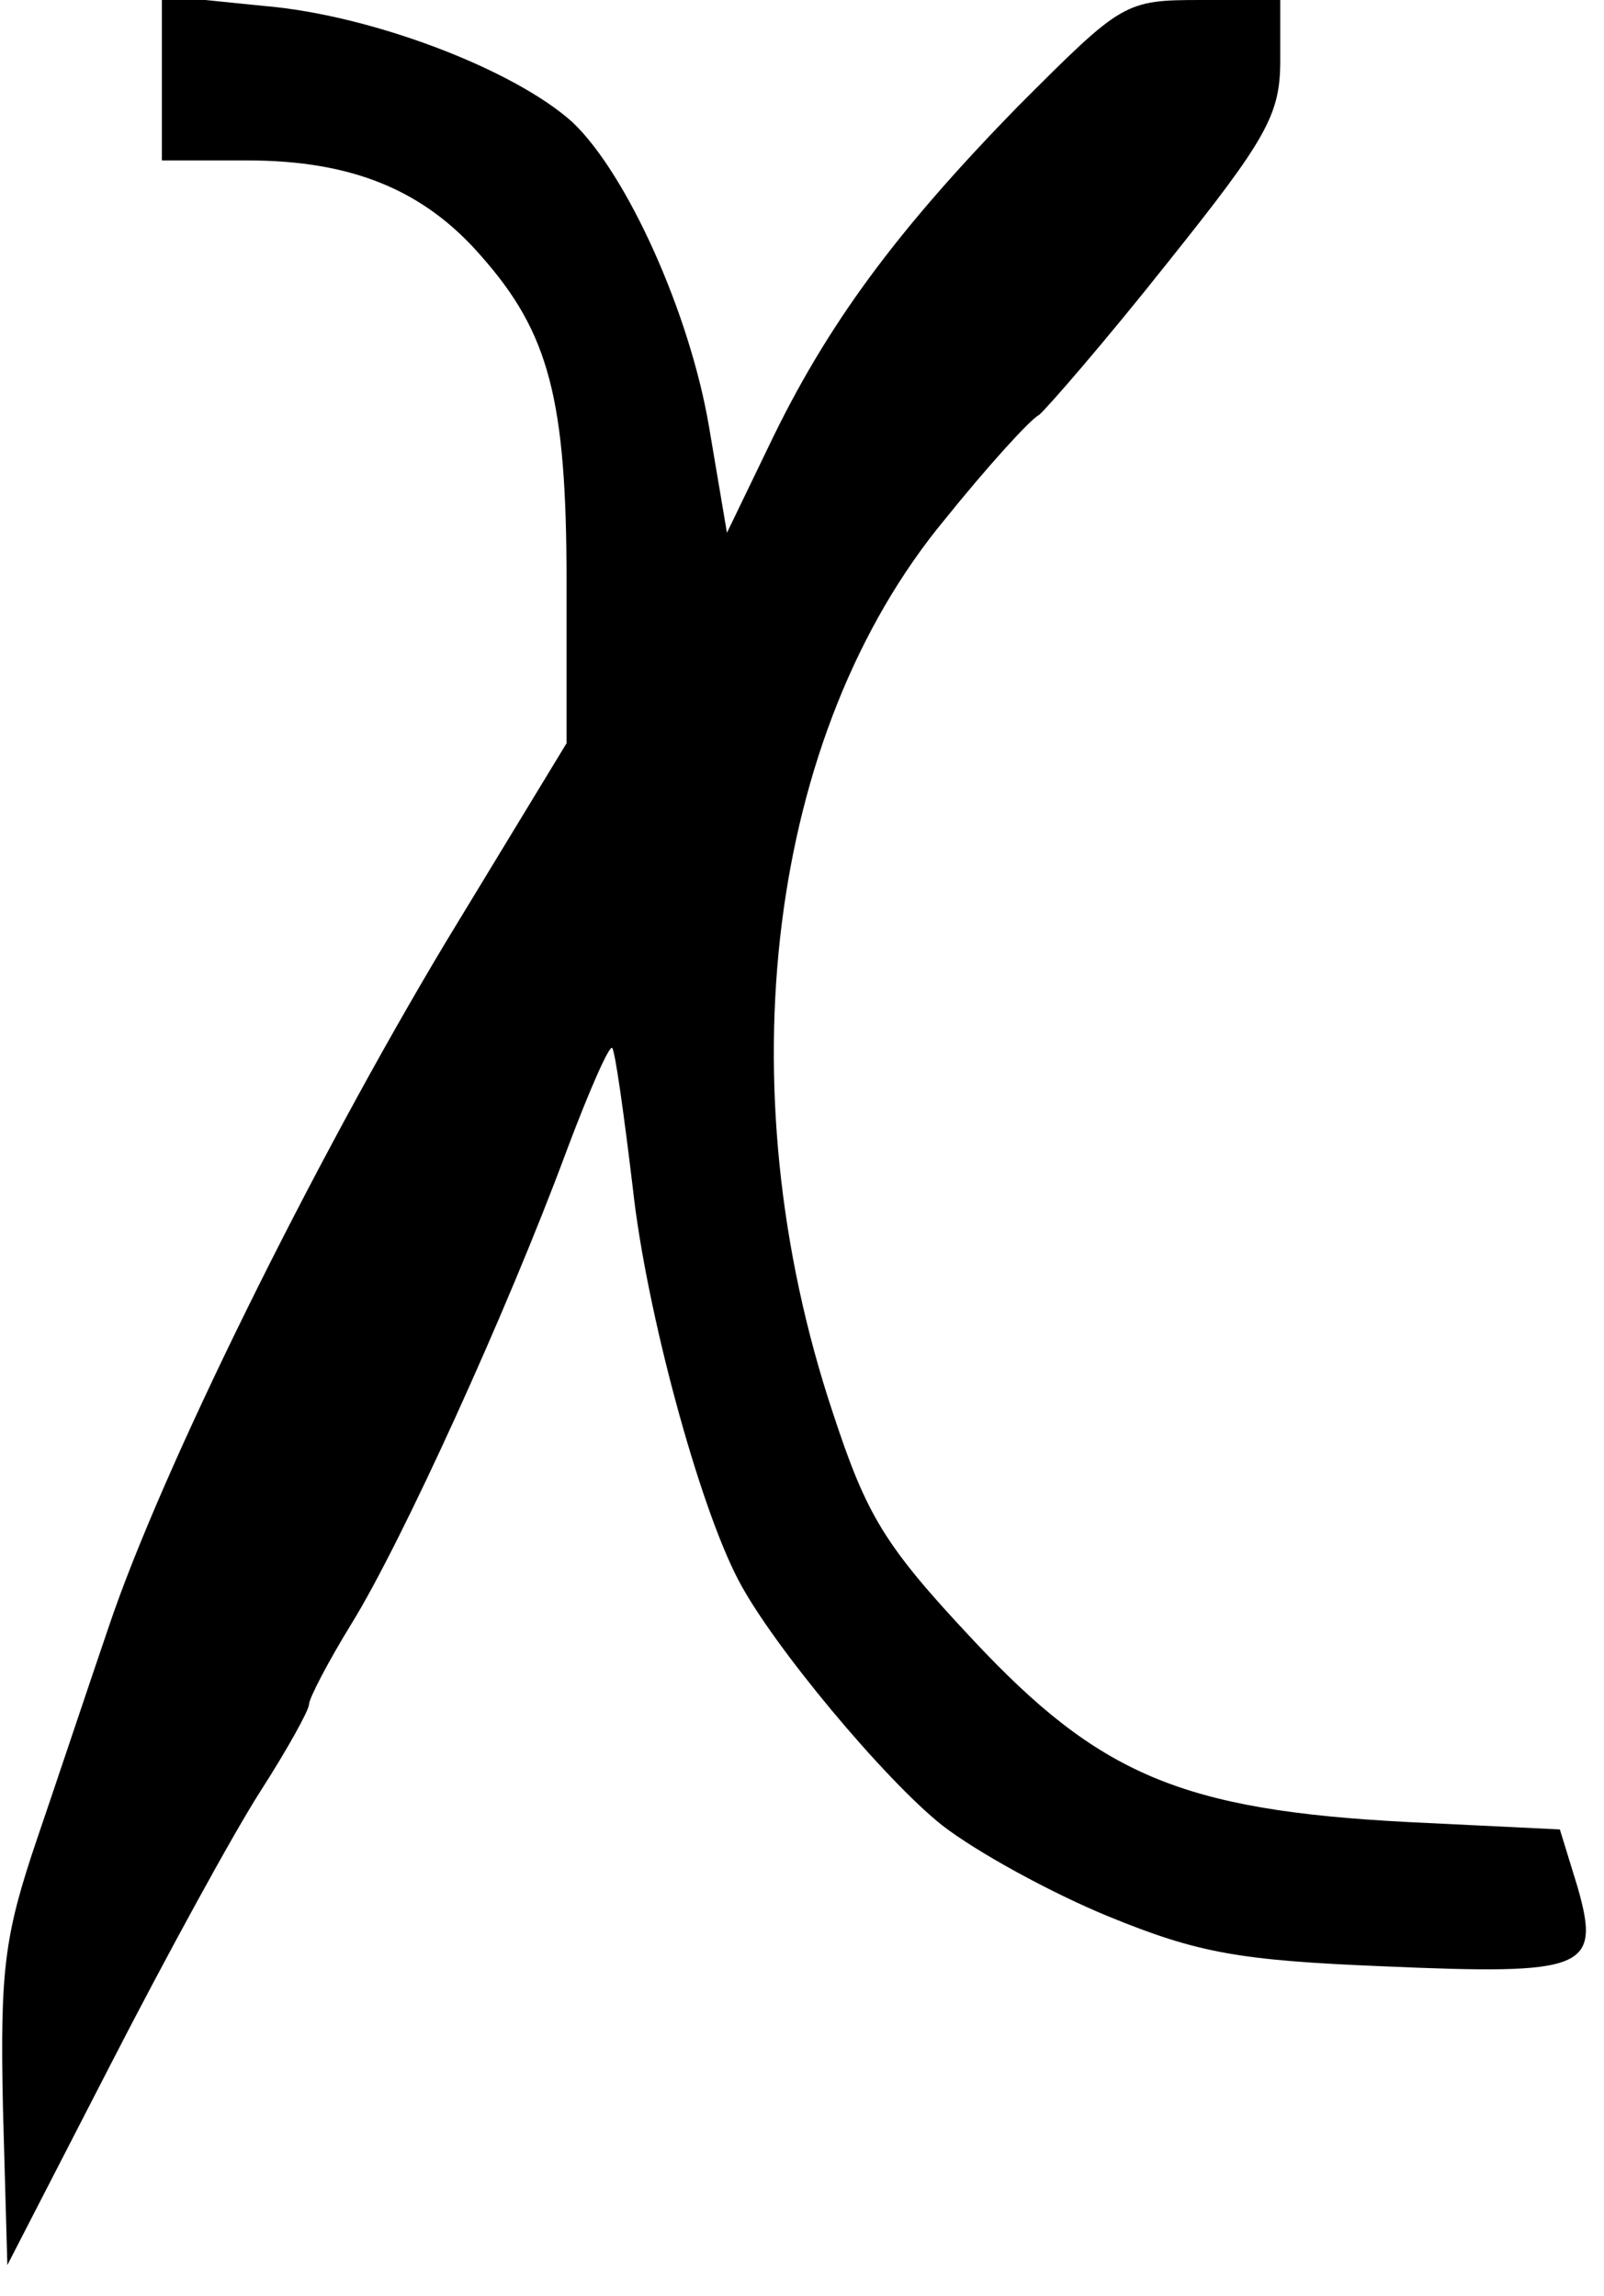 <?xml version="1.0" standalone="no"?>
<!DOCTYPE svg PUBLIC "-//W3C//DTD SVG 20010904//EN"
 "http://www.w3.org/TR/2001/REC-SVG-20010904/DTD/svg10.dtd">
<svg version="1.0" xmlns="http://www.w3.org/2000/svg"
 width="109pt" height="156pt" viewBox="0 0 109 156"
 preserveAspectRatio="xMidYMid meet">
<g transform="translate(0,156) scale(0.1,-0.1)"
fill="#000000" stroke="none">
<path d="M110 1507 l0 -56 58 0 c71 0 120 -20 159 -65 46 -52 58 -97 58 -221
l0 -110 -82 -135 c-90 -150 -193 -358 -229 -465 -13 -38 -35 -104 -49 -145
-22 -65 -25 -88 -23 -182 l3 -107 70 136 c38 74 84 158 102 186 18 28 33 55
33 59 0 4 13 29 29 55 34 55 106 213 146 321 15 40 29 72 31 70 2 -2 8 -45 14
-95 9 -83 45 -216 72 -267 23 -44 99 -135 138 -166 23 -18 74 -46 113 -62 61
-25 89 -30 187 -34 138 -6 148 -2 132 54 l-12 39 -103 5 c-154 8 -210 32 -296
124 -60 64 -72 84 -95 154 -74 222 -44 462 76 607 29 36 58 68 64 71 5 4 45
50 87 103 68 85 77 101 77 138 l0 41 -53 0 c-53 0 -54 -1 -125 -72 -82 -84
-130 -148 -170 -232 l-28 -58 -12 71 c-13 78 -56 173 -93 208 -40 36 -137 73
-210 79 l-69 7 0 -56z"/>
</g>
</svg>
